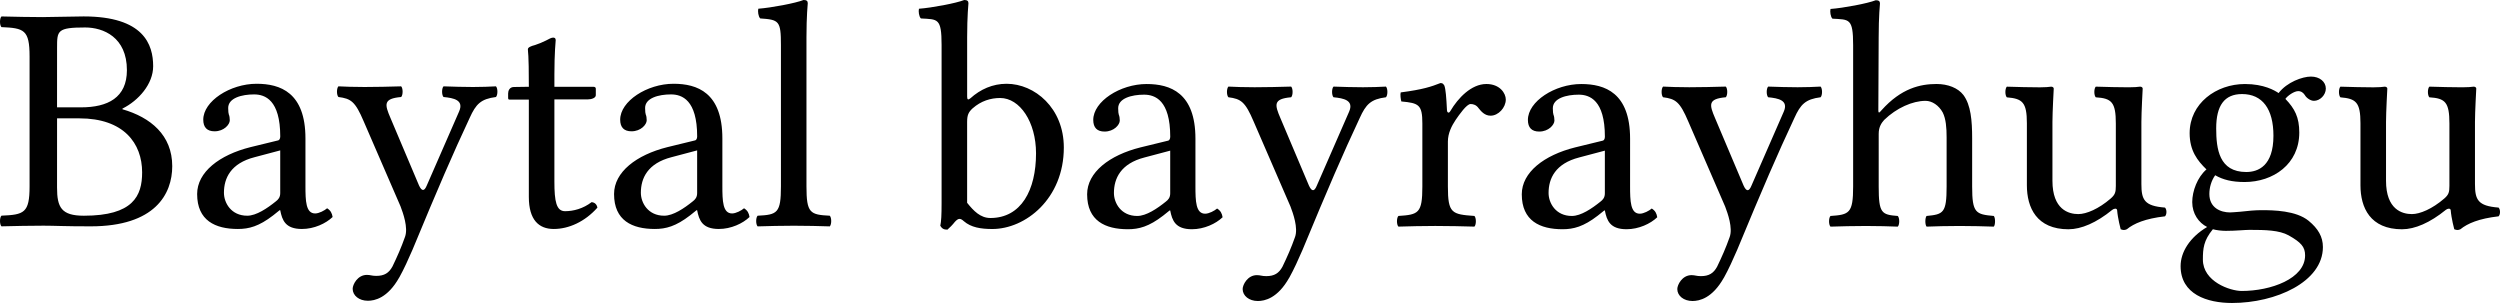 <?xml version="1.0" encoding="UTF-8" standalone="no"?>
<svg
   xmlns:dc="http://purl.org/dc/elements/1.1/"
   xmlns:cc="http://creativecommons.org/ns#"
   xmlns:rdf="http://www.w3.org/1999/02/22-rdf-syntax-ns#"
   xmlns:svg="http://www.w3.org/2000/svg"
   xmlns="http://www.w3.org/2000/svg"
   x="0px"
   y="0px"
   enable-background="new 0 0 135 155"
   width="98.395"
   height="11.925"
   viewBox="0 0 98.395 11.925"
   xml:space="preserve"
   version="1.1"
   id="svg3857"><defs
     id="defs4850"><radialGradient
       r="72.752"
       gradientTransform="matrix(1,0,0,-1,192.4,143.1)"
       cx="-138.23"
       cy="106.6"
       gradientUnits="userSpaceOnUse"
       id="radialGradient5007"><stop
         offset="0"
         stop-opacity="0"
         id="stop4840" /><stop
         offset=".802"
         stop-opacity=".08"
         id="stop4842" /><stop
         offset="1"
         stop-opacity=".388"
         id="stop4844" /></radialGradient><linearGradient
       x1="38.737"
       x2="39.487"
       y1="46.373"
       gradientUnits="userSpaceOnUse"
       y2="38.79"
       id="linearGradient5013"><stop
         offset="0"
         stop-color="#333"
         id="stop4825" /><stop
         offset=".431"
         id="stop4827" /><stop
         offset="1"
         stop-color="#2E2E2E"
         id="stop4829" /></linearGradient><linearGradient
       x1="-153.13"
       x2="-154.15"
       gradientTransform="matrix(1,0,0,-1,192.4,143.1)"
       y1="97.628"
       gradientUnits="userSpaceOnUse"
       y2="104.43"
       id="linearGradient5018"><stop
         offset="0"
         stop-color="#969696"
         id="stop4814" /><stop
         offset="1"
         id="stop4816" /></linearGradient><linearGradient
       x1="-158.42"
       x2="-126.55"
       gradientTransform="matrix(1,0,0,-1,192.4,143.1)"
       y1="107.9"
       gradientUnits="userSpaceOnUse"
       y2="107.9"
       id="linearGradient5021"><stop
         offset="0"
         stop-color="#525252"
         id="stop4785" /><stop
         offset=".186"
         stop-color="#333"
         id="stop4787" /><stop
         offset=".354"
         stop-color="#AEAEAE"
         id="stop4789" /><stop
         offset=".42"
         stop-color="#ADADAD"
         id="stop4791" /><stop
         offset=".428"
         stop-color="#9D9D9D"
         id="stop4793" /><stop
         offset=".443"
         stop-color="#818181"
         id="stop4795" /><stop
         offset=".461"
         stop-color="#6A6A6A"
         id="stop4797" /><stop
         offset=".481"
         stop-color="#585858"
         id="stop4799" /><stop
         offset=".506"
         stop-color="#4C4C4C"
         id="stop4801" /><stop
         offset=".539"
         stop-color="#444"
         id="stop4803" /><stop
         offset=".617"
         stop-color="#424242"
         id="stop4805" /><stop
         offset=".668"
         stop-color="#454545"
         id="stop4807" /><stop
         offset="1"
         stop-color="#BDBDBD"
         id="stop4809" /></linearGradient><linearGradient
       x1="-158.81"
       x2="-126.42"
       gradientTransform="matrix(1,0,0,-1,192.4,143.1)"
       y1="107.09"
       gradientUnits="userSpaceOnUse"
       y2="107.09"
       id="linearGradient5024"><stop
         offset="0"
         stop-color="#696969"
         id="stop4770" /><stop
         offset=".37"
         stop-color="#2E2E2E"
         id="stop4772" /><stop
         offset=".455"
         stop-color="#424242"
         id="stop4774" /><stop
         offset=".601"
         stop-color="#303030"
         id="stop4776" /><stop
         offset=".695"
         stop-color="#4A4A4A"
         id="stop4778" /><stop
         offset="1"
         stop-color="#666"
         id="stop4780" /></linearGradient><linearGradient
       x1="22.574"
       x2="111.55"
       y1="49.719"
       gradientUnits="userSpaceOnUse"
       y2="29.204"
       id="linearGradient5036"><stop
         offset="0"
         stop-color="#fff"
         id="stop4743" /><stop
         offset=".654"
         stop-color="#fff"
         id="stop4745" /><stop
         offset="1"
         stop-color="#CBCCCE"
         id="stop4747" /></linearGradient><linearGradient
       x1="23.471"
       x2="27.956"
       y1="30.732"
       gradientUnits="userSpaceOnUse"
       y2="30.732"
       id="linearGradient5252"><stop
         offset="0"
         stop-color="#E2E3E4"
         id="stop4316" /><stop
         offset=".505"
         stop-color="#fff"
         id="stop4318" /></linearGradient><linearGradient
       x1="21.213"
       x2="117.19"
       y1="71.327"
       gradientUnits="userSpaceOnUse"
       y2="51.953"
       id="linearGradient5258"><stop
         offset="0"
         stop-color="#EDEDEE"
         id="stop4299" /><stop
         offset=".418"
         stop-color="#fff"
         id="stop4301" /><stop
         offset=".626"
         stop-color="#F8F9F9"
         id="stop4303" /><stop
         offset="1"
         stop-color="#BFC0C2"
         id="stop4305" /></linearGradient><linearGradient
       x1="-176.19"
       x2="-52.132"
       gradientTransform="matrix(1,0,0,-1,192.4,143.1)"
       y1="78.48"
       gradientUnits="userSpaceOnUse"
       y2="92.223"
       id="linearGradient5261"><stop
         offset="0"
         stop-color="#fff"
         id="stop4274" /><stop
         offset=".078"
         stop-color="#F4F4F4"
         id="stop4276" /><stop
         offset=".381"
         stop-color="#CECECE"
         id="stop4278" /><stop
         offset=".54"
         stop-color="#BFBFBF"
         id="stop4280" /><stop
         offset=".836"
         stop-color="#7C7C7C"
         id="stop4282" /><stop
         offset=".9"
         stop-color="#A8A8A8"
         id="stop4284" /><stop
         offset=".909"
         stop-color="#9A9A9A"
         id="stop4286" /><stop
         offset=".933"
         stop-color="#7D7D7D"
         id="stop4288" /><stop
         offset=".956"
         stop-color="#686868"
         id="stop4290" /><stop
         offset=".979"
         stop-color="#5B5B5B"
         id="stop4292" /><stop
         offset="1"
         stop-color="#575757"
         id="stop4294" /></linearGradient><linearGradient
       x1="-175.72"
       x2="-67.153"
       gradientTransform="matrix(1,0,0,-1,192.4,143.1)"
       y1="78.449"
       gradientUnits="userSpaceOnUse"
       y2="90.477"
       id="linearGradient5264"><stop
         offset="0"
         stop-color="#fff"
         id="stop4249" /><stop
         offset=".078"
         stop-color="#F4F4F4"
         id="stop4251" /><stop
         offset=".381"
         stop-color="#CECECE"
         id="stop4253" /><stop
         offset=".54"
         stop-color="#BFBFBF"
         id="stop4255" /><stop
         offset=".836"
         stop-color="#7C7C7C"
         id="stop4257" /><stop
         offset=".9"
         stop-color="#A8A8A8"
         id="stop4259" /><stop
         offset=".909"
         stop-color="#9A9A9A"
         id="stop4261" /><stop
         offset=".933"
         stop-color="#7D7D7D"
         id="stop4263" /><stop
         offset=".956"
         stop-color="#686868"
         id="stop4265" /><stop
         offset=".979"
         stop-color="#5B5B5B"
         id="stop4267" /><stop
         offset="1"
         stop-color="#575757"
         id="stop4269" /></linearGradient><linearGradient
       x1="-172.39"
       x2="-172.39"
       gradientTransform="matrix(1,0,0,-1,192.4,143.1)"
       y1="78.209"
       gradientUnits="userSpaceOnUse"
       y2="78.209"
       id="linearGradient5267"><stop
         offset="0"
         stop-color="#fff"
         id="stop4224" /><stop
         offset=".078"
         stop-color="#F4F4F4"
         id="stop4226" /><stop
         offset=".381"
         stop-color="#CECECE"
         id="stop4228" /><stop
         offset=".54"
         stop-color="#BFBFBF"
         id="stop4230" /><stop
         offset=".836"
         stop-color="#7C7C7C"
         id="stop4232" /><stop
         offset=".9"
         stop-color="#A8A8A8"
         id="stop4234" /><stop
         offset=".909"
         stop-color="#9A9A9A"
         id="stop4236" /><stop
         offset=".933"
         stop-color="#7D7D7D"
         id="stop4238" /><stop
         offset=".956"
         stop-color="#686868"
         id="stop4240" /><stop
         offset=".979"
         stop-color="#5B5B5B"
         id="stop4242" /><stop
         offset="1"
         stop-color="#575757"
         id="stop4244" /></linearGradient><linearGradient
       x1="-175.14"
       x2="-83.541"
       gradientTransform="matrix(1,0,0,-1,192.4,143.1)"
       y1="104.08"
       gradientUnits="userSpaceOnUse"
       y2="104.08"
       id="linearGradient5275"><stop
         offset="0"
         stop-color="#A0A0A0"
         id="stop4205" /><stop
         offset=".077"
         stop-color="#656767"
         id="stop4207" /><stop
         offset="1"
         stop-color="#717375"
         id="stop4209" /></linearGradient><linearGradient
       x1="-175.44"
       x2="-75.636"
       gradientTransform="matrix(1,0,0,-1,192.4,143.1)"
       y1="83.604"
       gradientUnits="userSpaceOnUse"
       y2="83.604"
       id="linearGradient5278"><stop
         offset="0"
         stop-color="#555"
         id="stop4198" /><stop
         offset="1"
         stop-color="#231F20"
         id="stop4200" /></linearGradient><linearGradient
       x1="-115.37"
       x2="-134.79"
       gradientTransform="matrix(1,0,0,-1,192.4,143.1)"
       y1="119.18"
       gradientUnits="userSpaceOnUse"
       y2="24.695"
       id="linearGradient5317"><stop
         offset="0"
         stop-color="#fff"
         id="stop4121" /><stop
         offset="1"
         stop-color="#E4E5E6"
         id="stop4123" /></linearGradient><linearGradient
       x1="-118.49"
       x2="-138.85"
       gradientTransform="matrix(1,0,0,-1,192.4,143.1)"
       y1="124"
       gradientUnits="userSpaceOnUse"
       y2="24.944"
       id="linearGradient5320"><stop
         offset="0"
         stop-color="#fff"
         id="stop4114" /><stop
         offset="1"
         stop-color="#E4E5E6"
         id="stop4116" /></linearGradient><linearGradient
       x1="-127.4"
       x2="-146.88"
       gradientTransform="matrix(1,0,0,-1,192.4,143.1)"
       y1="121.94"
       gradientUnits="userSpaceOnUse"
       y2="27.135"
       id="linearGradient5323"><stop
         offset="0"
         stop-color="#fff"
         id="stop4107" /><stop
         offset="1"
         stop-color="#E4E5E6"
         id="stop4109" /></linearGradient><linearGradient
       x1="-135.59"
       x2="-155.01"
       gradientTransform="matrix(1,0,0,-1,192.4,143.1)"
       y1="123.35"
       gradientUnits="userSpaceOnUse"
       y2="28.852"
       id="linearGradient5326"><stop
         offset="0"
         stop-color="#fff"
         id="stop4100" /><stop
         offset="1"
         stop-color="#E4E5E6"
         id="stop4102" /></linearGradient><linearGradient
       x1="-121.14"
       x2="-140.54"
       gradientTransform="matrix(1,0,0,-1,192.4,143.1)"
       y1="120.32"
       gradientUnits="userSpaceOnUse"
       y2="25.888"
       id="linearGradient5329"><stop
         offset="0"
         stop-color="#fff"
         id="stop4093" /><stop
         offset="1"
         stop-color="#E4E5E6"
         id="stop4095" /></linearGradient><linearGradient
       x1="-130.13"
       x2="-130.14"
       gradientTransform="matrix(1,0,0,-1,192.4,143.1)"
       y1="35.625"
       gradientUnits="userSpaceOnUse"
       y2="35.586"
       id="linearGradient5334"><stop
         offset="0"
         stop-color="#fff"
         id="stop4082" /><stop
         offset="1"
         stop-color="#E4E5E6"
         id="stop4084" /></linearGradient><linearGradient
       x1="-152.62"
       x2="-171.95"
       gradientTransform="matrix(1,0,0,-1,192.4,143.1)"
       y1="126.84"
       gradientUnits="userSpaceOnUse"
       y2="32.798"
       id="linearGradient5337"><stop
         offset="0"
         stop-color="#fff"
         id="stop4075" /><stop
         offset="1"
         stop-color="#E4E5E6"
         id="stop4077" /></linearGradient><linearGradient
       x1="32.519"
       x2="37.248"
       y1="33.077"
       gradientUnits="userSpaceOnUse"
       y2="92.496"
       id="linearGradient5340"><stop
         offset=".22"
         stop-color="#989A9C"
         id="stop4068" /><stop
         offset=".253"
         stop-color="#fff"
         id="stop4070" /></linearGradient><linearGradient
       x1="-115.34"
       x2="-134.86"
       gradientTransform="matrix(1,0,0,-1,192.4,143.1)"
       y1="119.63"
       gradientUnits="userSpaceOnUse"
       y2="24.646"
       id="linearGradient5343"><stop
         offset="0"
         stop-color="#fff"
         id="stop4061" /><stop
         offset="1"
         stop-color="#E4E5E6"
         id="stop4063" /></linearGradient><linearGradient
       x1="54.653"
       x2="79.684"
       y1="25.276"
       gradientUnits="userSpaceOnUse"
       y2="106.39"
       id="linearGradient5354"><stop
         offset="0"
         stop-color="#fff"
         id="stop4036" /><stop
         offset=".747"
         stop-color="#F9F9F9"
         id="stop4038" /><stop
         offset="1"
         stop-color="#D5D7D8"
         id="stop4040" /></linearGradient><linearGradient
       x1="-117.17"
       x2="-87.57"
       gradientTransform="matrix(1,0,0,-1,192.4,143.1)"
       y1="122.13"
       gradientUnits="userSpaceOnUse"
       y2="31.999"
       id="linearGradient5357"><stop
         offset="0"
         stop-color="#fff"
         id="stop4029" /><stop
         offset="1"
         stop-color="#E4E5E6"
         id="stop4031" /></linearGradient><linearGradient
       x1="70.422"
       x2="119.55"
       y1="26.876"
       gradientUnits="userSpaceOnUse"
       y2="87.627"
       id="linearGradient5360"><stop
         offset="0"
         stop-color="#EFF0F0"
         id="stop4016" /><stop
         offset=".591"
         stop-color="#F0F1F2"
         id="stop4018" /><stop
         offset=".599"
         stop-color="#787878"
         id="stop4020" /><stop
         offset=".646"
         stop-color="#EEEFF0"
         id="stop4022" /><stop
         offset="1"
         stop-color="#D8D9DB"
         id="stop4024" /></linearGradient><linearGradient
       x1="-123.59"
       x2="-94.069"
       gradientTransform="matrix(1,0,0,-1,192.4,143.1)"
       y1="119.81"
       gradientUnits="userSpaceOnUse"
       y2="29.904"
       id="linearGradient5363"><stop
         offset="0"
         stop-color="#fff"
         id="stop3997" /><stop
         offset=".009"
         stop-color="#FCFCFC"
         id="stop3999" /><stop
         offset=".066"
         stop-color="#eee"
         id="stop4001" /><stop
         offset=".134"
         stop-color="#E5E5E5"
         id="stop4003" /><stop
         offset=".252"
         stop-color="#E3E3E3"
         id="stop4005" /><stop
         offset=".336"
         stop-color="#8A8A8A"
         id="stop4007" /><stop
         offset=".442"
         stop-color="#B8B8B8"
         id="stop4009" /><stop
         offset="1"
         stop-color="#3B3B3B"
         id="stop4011" /></linearGradient><linearGradient
       x1="54.716"
       x2="83.799"
       y1="65.137"
       gradientUnits="userSpaceOnUse"
       y2="65.137"
       id="linearGradient5379"><stop
         offset="0"
         stop-color="#231F20"
         id="stop3964" /><stop
         offset="1"
         stop-color="#474747"
         id="stop3966" /></linearGradient><linearGradient
       x1="66.232"
       x2="112.73"
       y1="24.481"
       gradientUnits="userSpaceOnUse"
       y2="97.232"
       id="linearGradient5391"><stop
         offset="0"
         stop-color="#8A8A8A"
         id="stop3935" /><stop
         offset=".569"
         stop-color="#606060"
         id="stop3937" /><stop
         offset=".591"
         stop-color="#fff"
         id="stop3939" /><stop
         offset=".612"
         stop-color="#585858"
         id="stop3941" /><stop
         offset="1"
         stop-color="#303030"
         id="stop3943" /></linearGradient><radialGradient
       r="68.686"
       gradientTransform="matrix(1,0,0,-1,192.4,143.1)"
       cx="-145.47"
       cy="87.823"
       gradientUnits="userSpaceOnUse"
       id="radialGradient5395"><stop
         offset="0"
         stop-color="#fff"
         id="stop3922" /><stop
         offset=".483"
         stop-color="#EAEAEB"
         id="stop3924" /><stop
         offset=".945"
         stop-color="#A9ABAE"
         id="stop3926" /><stop
         offset="1"
         stop-color="#999B9E"
         id="stop3928" /></radialGradient></defs><path
     d="m 94.545,9.023 c 0.496,0 1.095,-0.255 1.719,-0.764 0.063,-0.051 0.178,-0.076 0.191,0.013 0.026,0.331 0.14,0.751 0.14,0.751 0.102,0.039 0.153,0.039 0.242,0 0.28,-0.229 0.726,-0.42 1.502,-0.509 0.076,-0.076 0.076,-0.267 0,-0.344 -0.815,-0.063 -0.929,-0.306 -0.929,-0.929 v -2.444 c 0,-0.382 0.051,-1.311 0.051,-1.311 0,-0.039 -0.039,-0.076 -0.102,-0.076 -0.063,0.013 -0.255,0.026 -0.446,0.026 -0.407,0 -0.866,-0.013 -1.298,-0.026 -0.076,0.076 -0.076,0.344 0,0.42 0.624,0.039 0.789,0.191 0.789,1.031 v 2.457 c 0,0.242 -0.026,0.344 -0.204,0.497 -0.471,0.407 -0.955,0.611 -1.273,0.611 -0.382,0 -1.018,-0.178 -1.018,-1.311 v -2.317 c 0,-0.382 0.051,-1.311 0.051,-1.311 0,-0.039 -0.039,-0.076 -0.102,-0.076 -0.063,0.013 -0.255,0.026 -0.446,0.026 -0.407,0 -0.866,-0.013 -1.298,-0.026 -0.076,0.076 -0.076,0.344 0,0.42 0.611,0.05 0.789,0.191 0.789,1.018 v 2.444 c 0,0.878 0.382,1.731 1.642,1.731 z m -5.067,-3.679 c 0,1.184 -0.598,1.426 -1.069,1.426 -1.069,0 -1.184,-0.904 -1.184,-1.719 0,-0.891 0.318,-1.349 1.018,-1.349 0.802,0 1.235,0.586 1.235,1.642 z m -2.381,3.679 c 0.14,0.039 0.344,0.063 0.509,0.063 0.395,0 0.751,-0.039 0.929,-0.039 0.636,0 1.171,0.013 1.54,0.216 0.497,0.28 0.649,0.458 0.649,0.789 0,0.917 -1.349,1.4 -2.495,1.4 -0.458,0 -1.528,-0.369 -1.528,-1.235 0,-0.433 0.026,-0.751 0.395,-1.197 z m 3.972,-5.054 c 0.242,0 0.471,-0.229 0.471,-0.484 0,-0.267 -0.242,-0.471 -0.586,-0.471 -0.331,0 -0.942,0.216 -1.273,0.649 -0.153,-0.102 -0.573,-0.356 -1.324,-0.356 -1.133,0 -2.177,0.764 -2.177,1.935 0,0.687 0.306,1.082 0.662,1.426 -0.356,0.306 -0.56,0.853 -0.56,1.286 0,0.458 0.255,0.815 0.586,0.98 -0.687,0.407 -1.044,0.993 -1.044,1.54 0,1.108 1.044,1.451 2.024,1.451 1.719,0 3.577,-0.827 3.577,-2.202 0,-0.407 -0.191,-0.726 -0.56,-1.031 -0.496,-0.407 -1.388,-0.42 -1.859,-0.42 -0.229,0 -0.547,0.026 -0.853,0.063 -0.191,0.013 -0.318,0.026 -0.382,0.026 -0.369,0 -0.815,-0.178 -0.815,-0.726 0,-0.255 0.076,-0.522 0.229,-0.738 0.306,0.178 0.662,0.267 1.159,0.267 1.12,0 2.151,-0.7 2.151,-1.948 0,-0.598 -0.178,-0.942 -0.547,-1.324 0.089,-0.127 0.344,-0.306 0.509,-0.306 0.089,0 0.178,0.039 0.255,0.153 0.051,0.102 0.216,0.229 0.356,0.229 z m -9.653,5.054 c 0.496,0 1.095,-0.255 1.719,-0.764 0.063,-0.051 0.178,-0.076 0.191,0.013 0.026,0.331 0.14,0.751 0.14,0.751 0.102,0.039 0.153,0.039 0.242,0 0.28,-0.229 0.726,-0.42 1.502,-0.509 0.076,-0.076 0.076,-0.267 0,-0.344 -0.815,-0.063 -0.929,-0.306 -0.929,-0.929 v -2.444 c 0,-0.382 0.051,-1.311 0.051,-1.311 0,-0.039 -0.039,-0.076 -0.102,-0.076 -0.063,0.013 -0.255,0.026 -0.446,0.026 -0.407,0 -0.866,-0.013 -1.298,-0.026 -0.076,0.076 -0.076,0.344 0,0.42 0.624,0.039 0.789,0.191 0.789,1.031 v 2.457 c 0,0.242 -0.026,0.344 -0.204,0.497 -0.471,0.407 -0.955,0.611 -1.273,0.611 -0.382,0 -1.018,-0.178 -1.018,-1.311 v -2.317 c 0,-0.382 0.051,-1.311 0.051,-1.311 0,-0.039 -0.038,-0.076 -0.102,-0.076 -0.064,0.013 -0.255,0.026 -0.446,0.026 -0.407,0 -0.866,-0.013 -1.298,-0.026 -0.076,0.076 -0.076,0.344 0,0.42 0.611,0.05 0.789,0.191 0.789,1.018 v 2.444 c 0,0.878 0.382,1.731 1.642,1.731 z m -7.474,-3.756 c 0,-0.28 0.115,-0.433 0.216,-0.547 0.484,-0.471 1.12,-0.751 1.629,-0.751 0.255,0 0.522,0.178 0.675,0.458 0.127,0.255 0.153,0.598 0.153,0.98 v 1.935 c 0,1.044 -0.127,1.095 -0.789,1.158 -0.064,0.076 -0.064,0.344 0,0.42 0.356,-0.013 0.789,-0.026 1.298,-0.026 0.509,0 0.929,0.013 1.349,0.026 0.064,-0.076 0.064,-0.344 0,-0.42 -0.713,-0.063 -0.853,-0.115 -0.853,-1.158 v -1.897 c 0,-0.7 -0.051,-1.311 -0.344,-1.706 -0.216,-0.28 -0.611,-0.433 -1.057,-0.433 -0.637,0 -1.388,0.165 -2.164,1.031 -0.051,0.051 -0.127,0.178 -0.127,0 l 0.013,-2.864 c 0,-0.827 0.051,-1.337 0.051,-1.337 0,-0.089 -0.051,-0.127 -0.165,-0.127 -0.318,0.127 -1.273,0.306 -1.782,0.344 -0.025,0.102 0,0.306 0.076,0.382 0.662,0.039 0.815,-0.026 0.815,1.044 v 5.563 c 0,1.056 -0.153,1.107 -0.891,1.158 -0.076,0.076 -0.076,0.344 0,0.42 0.42,-0.013 0.891,-0.026 1.4,-0.026 0.484,0 0.891,0.013 1.248,0.026 0.076,-0.076 0.076,-0.344 0,-0.42 -0.637,-0.051 -0.751,-0.102 -0.751,-1.158 z m -6.093,5.665 c 0.191,-0.344 0.356,-0.713 0.522,-1.095 1.018,-2.457 1.579,-3.755 2.253,-5.194 0.242,-0.535 0.433,-0.738 1.031,-0.815 0.076,-0.076 0.076,-0.344 0,-0.42 -0.255,0.013 -0.547,0.026 -0.904,0.026 -0.382,0 -0.777,-0.013 -1.159,-0.026 -0.076,0.076 -0.076,0.344 0,0.42 0.395,0.039 0.815,0.115 0.611,0.573 l -1.273,2.915 c -0.089,0.216 -0.191,0.242 -0.306,-0.013 l -1.12,-2.648 c -0.229,-0.535 -0.293,-0.764 0.42,-0.827 0.076,-0.076 0.076,-0.344 0,-0.42 -0.471,0.013 -0.98,0.026 -1.438,0.026 -0.433,0 -0.777,-0.013 -1.031,-0.026 -0.076,0.076 -0.076,0.344 0,0.42 0.496,0.063 0.662,0.178 0.993,0.955 l 1.451,3.348 c 0.102,0.267 0.306,0.84 0.178,1.197 -0.153,0.433 -0.306,0.777 -0.496,1.171 -0.14,0.255 -0.318,0.369 -0.637,0.369 -0.178,0 -0.229,-0.039 -0.369,-0.039 -0.369,0 -0.56,0.382 -0.56,0.547 0,0.267 0.255,0.471 0.598,0.471 0.267,0 0.777,-0.102 1.235,-0.917 z m -4.685,-5.003 v 1.68 c 0,0.166 -0.076,0.255 -0.178,0.331 -0.331,0.267 -0.764,0.56 -1.12,0.56 -0.637,0 -0.917,-0.509 -0.917,-0.904 0,-0.573 0.267,-1.159 1.209,-1.4 z m 0,2.355 c 0.076,0.395 0.204,0.738 0.853,0.738 0.484,0 0.942,-0.216 1.209,-0.471 -0.025,-0.153 -0.076,-0.255 -0.216,-0.344 -0.102,0.089 -0.318,0.204 -0.471,0.204 -0.369,0 -0.382,-0.497 -0.382,-1.082 V 5.458 c 0,-1.808 -0.993,-2.151 -1.922,-2.151 -1.044,0 -2.1,0.687 -2.1,1.413 0,0.306 0.153,0.458 0.446,0.458 0.369,0 0.598,-0.267 0.598,-0.433 0,-0.089 -0.013,-0.178 -0.038,-0.229 -0.013,-0.039 -0.025,-0.115 -0.025,-0.255 0,-0.395 0.535,-0.535 1.018,-0.535 0.433,0 1.031,0.216 1.031,1.655 0,0.089 -0.038,0.14 -0.076,0.153 l -1.095,0.267 c -1.222,0.306 -2.1,0.98 -2.1,1.846 0,1.044 0.713,1.375 1.604,1.375 0.433,0 0.827,-0.102 1.388,-0.535 l 0.255,-0.204 z m -6.214,-3.946 c -0.025,-0.509 -0.051,-0.827 -0.102,-0.968 -0.038,-0.051 -0.051,-0.102 -0.153,-0.102 -0.356,0.14 -0.687,0.255 -1.566,0.369 -0.025,0.076 0,0.28 0.025,0.356 0.687,0.063 0.827,0.127 0.827,0.866 v 2.482 c 0,1.056 -0.153,1.107 -0.942,1.158 -0.076,0.076 -0.076,0.344 0,0.42 0.446,-0.013 0.942,-0.026 1.451,-0.026 0.509,0 1.095,0.013 1.54,0.026 0.076,-0.076 0.076,-0.344 0,-0.42 -0.891,-0.063 -1.044,-0.102 -1.044,-1.158 v -1.77 c 0,-0.331 0.153,-0.624 0.306,-0.853 0.14,-0.204 0.433,-0.624 0.586,-0.624 0.115,0 0.229,0.039 0.318,0.166 0.102,0.127 0.242,0.293 0.471,0.293 0.306,0 0.598,-0.318 0.598,-0.636 0,-0.242 -0.229,-0.611 -0.764,-0.611 -0.598,0 -1.12,0.56 -1.413,1.056 -0.076,0.14 -0.14,0.039 -0.14,-0.026 z m -6.208,6.594 c 0.191,-0.344 0.356,-0.713 0.522,-1.095 1.018,-2.457 1.579,-3.755 2.253,-5.194 0.242,-0.535 0.433,-0.738 1.031,-0.815 0.076,-0.076 0.076,-0.344 0,-0.42 -0.255,0.013 -0.547,0.026 -0.904,0.026 -0.382,0 -0.777,-0.013 -1.159,-0.026 -0.076,0.076 -0.076,0.344 0,0.42 0.395,0.039 0.815,0.115 0.611,0.573 l -1.273,2.915 c -0.089,0.216 -0.191,0.242 -0.306,-0.013 l -1.12,-2.648 c -0.229,-0.535 -0.293,-0.764 0.42,-0.827 0.076,-0.076 0.076,-0.344 0,-0.42 -0.471,0.013 -0.98,0.026 -1.438,0.026 -0.433,0 -0.777,-0.013 -1.031,-0.026 -0.076,0.076 -0.076,0.344 0,0.42 0.496,0.063 0.662,0.178 0.993,0.955 l 1.451,3.348 c 0.102,0.267 0.306,0.84 0.178,1.197 -0.153,0.433 -0.306,0.777 -0.496,1.171 -0.14,0.255 -0.318,0.369 -0.637,0.369 -0.178,0 -0.229,-0.039 -0.369,-0.039 -0.369,0 -0.56,0.382 -0.56,0.547 0,0.267 0.255,0.471 0.598,0.471 0.267,0 0.777,-0.102 1.235,-0.917 z m -4.685,-5.003 v 1.68 c 0,0.166 -0.076,0.255 -0.178,0.331 -0.331,0.267 -0.764,0.56 -1.12,0.56 -0.637,0 -0.917,-0.509 -0.917,-0.904 0,-0.573 0.267,-1.159 1.209,-1.4 z m 0,2.355 c 0.076,0.395 0.204,0.738 0.853,0.738 0.484,0 0.942,-0.216 1.209,-0.471 -0.025,-0.153 -0.076,-0.255 -0.216,-0.344 -0.102,0.089 -0.318,0.204 -0.471,0.204 -0.369,0 -0.382,-0.497 -0.382,-1.082 V 5.458 c 0,-1.808 -0.993,-2.151 -1.922,-2.151 -1.044,0 -2.1,0.687 -2.1,1.413 0,0.306 0.153,0.458 0.446,0.458 0.369,0 0.598,-0.267 0.598,-0.433 0,-0.089 -0.013,-0.178 -0.038,-0.229 -0.013,-0.039 -0.025,-0.115 -0.025,-0.255 0,-0.395 0.535,-0.535 1.018,-0.535 0.433,0 1.031,0.216 1.031,1.655 0,0.089 -0.038,0.14 -0.076,0.153 l -1.095,0.267 c -1.222,0.306 -2.1,0.98 -2.1,1.846 0,1.044 0.713,1.375 1.604,1.375 0.433,0 0.827,-0.102 1.388,-0.535 l 0.255,-0.204 z m -7.776,-4.02 c 0.331,-0.293 0.713,-0.407 1.082,-0.407 0.777,0 1.413,0.942 1.413,2.177 0,1.451 -0.586,2.546 -1.795,2.546 -0.395,0 -0.662,-0.28 -0.917,-0.598 v -3.183 c 0,-0.267 0.051,-0.382 0.216,-0.535 z m -0.089,-0.395 c -0.089,0.076 -0.127,0.051 -0.127,-0.063 v -2.342 c 0,-0.827 0.051,-1.337 0.051,-1.337 0,-0.089 -0.051,-0.127 -0.166,-0.127 -0.318,0.127 -1.273,0.306 -1.782,0.344 -0.025,0.102 0,0.306 0.076,0.382 0.662,0.039 0.815,-0.026 0.815,1.044 v 6.212 c 0,0.496 -0.013,0.726 -0.051,0.904 0.064,0.102 0.127,0.153 0.28,0.153 0.076,-0.063 0.204,-0.191 0.293,-0.306 0.14,-0.153 0.216,-0.153 0.356,-0.026 0.28,0.242 0.662,0.306 1.12,0.306 1.298,0 2.813,-1.184 2.813,-3.208 0,-1.553 -1.146,-2.508 -2.253,-2.508 -0.547,0 -1.031,0.216 -1.426,0.573 z m -7.456,3.463 c 0,1.056 -0.14,1.12 -0.917,1.158 -0.076,0.076 -0.076,0.344 0,0.42 0.446,-0.013 0.917,-0.026 1.426,-0.026 0.509,0 0.993,0.013 1.413,0.026 0.076,-0.076 0.076,-0.344 0,-0.42 -0.777,-0.039 -0.917,-0.102 -0.917,-1.158 v -5.869 c 0,-0.827 0.051,-1.337 0.051,-1.337 0,-0.089 -0.051,-0.127 -0.165,-0.127 -0.318,0.127 -1.273,0.306 -1.782,0.344 -0.025,0.102 0,0.306 0.076,0.382 0.738,0.051 0.815,0.089 0.815,1.044 z m -3.298,-1.413 v 1.68 c 0,0.166 -0.076,0.255 -0.178,0.331 -0.331,0.267 -0.764,0.56 -1.12,0.56 -0.637,0 -0.917,-0.509 -0.917,-0.904 0,-0.573 0.267,-1.159 1.209,-1.4 z m 0,2.355 c 0.076,0.395 0.204,0.738 0.853,0.738 0.484,0 0.942,-0.216 1.209,-0.471 -0.025,-0.153 -0.076,-0.255 -0.216,-0.344 -0.102,0.089 -0.318,0.204 -0.471,0.204 -0.369,0 -0.382,-0.497 -0.382,-1.082 v -1.871 c 0,-1.808 -0.993,-2.151 -1.922,-2.151 -1.044,0 -2.1,0.687 -2.1,1.413 0,0.306 0.153,0.458 0.446,0.458 0.369,0 0.598,-0.267 0.598,-0.433 0,-0.089 -0.013,-0.178 -0.038,-0.229 -0.013,-0.039 -0.025,-0.115 -0.025,-0.255 0,-0.395 0.535,-0.535 1.018,-0.535 0.433,0 1.031,0.216 1.031,1.655 0,0.089 -0.038,0.14 -0.076,0.153 l -1.095,0.267 c -1.222,0.306 -2.1,0.98 -2.1,1.846 0,1.044 0.713,1.375 1.604,1.375 0.433,0 0.827,-0.102 1.388,-0.535 l 0.255,-0.204 z m -7.21,-4.85 c -0.178,0 -0.229,0.153 -0.229,0.255 v 0.165 c 0,0.063 0.013,0.076 0.064,0.076 h 0.751 v 3.832 c 0,0.904 0.395,1.26 0.98,1.26 0.586,0 1.222,-0.28 1.719,-0.84 -0.025,-0.127 -0.102,-0.204 -0.229,-0.216 -0.331,0.255 -0.713,0.356 -1.044,0.356 -0.344,0 -0.42,-0.382 -0.42,-1.171 v -3.23 h 1.324 c 0.127,0 0.306,-0.051 0.306,-0.165 V 3.491 c 0,-0.051 -0.038,-0.076 -0.102,-0.076 h -1.528 V 2.919 c 0,-0.827 0.051,-1.337 0.051,-1.337 0,-0.076 -0.038,-0.102 -0.102,-0.102 -0.064,0 -0.166,0.051 -0.28,0.115 -0.153,0.076 -0.28,0.127 -0.433,0.178 -0.153,0.039 -0.28,0.089 -0.28,0.165 0,0.153 0.038,0.063 0.038,1.477 z m -4.514,7.498 c 0.191,-0.344 0.356,-0.713 0.522,-1.095 1.018,-2.457 1.579,-3.755 2.253,-5.194 0.242,-0.535 0.433,-0.738 1.031,-0.815 0.076,-0.076 0.076,-0.344 0,-0.42 -0.255,0.013 -0.547,0.026 -0.904,0.026 -0.382,0 -0.777,-0.013 -1.159,-0.026 -0.076,0.076 -0.076,0.344 0,0.42 0.395,0.039 0.815,0.115 0.611,0.573 l -1.273,2.915 c -0.089,0.216 -0.191,0.242 -0.306,-0.013 l -1.12,-2.648 c -0.229,-0.535 -0.293,-0.764 0.42,-0.827 0.076,-0.076 0.076,-0.344 0,-0.42 -0.471,0.013 -0.98,0.026 -1.438,0.026 -0.433,0 -0.777,-0.013 -1.031,-0.026 -0.076,0.076 -0.076,0.344 0,0.42 0.496,0.063 0.662,0.178 0.993,0.955 l 1.451,3.348 c 0.102,0.267 0.306,0.84 0.178,1.197 -0.153,0.433 -0.306,0.777 -0.496,1.171 -0.14,0.255 -0.318,0.369 -0.637,0.369 -0.178,0 -0.229,-0.039 -0.369,-0.039 -0.369,0 -0.56,0.382 -0.56,0.547 0,0.267 0.255,0.471 0.598,0.471 0.267,0 0.777,-0.102 1.235,-0.917 z m -4.685,-5.003 v 1.68 c 0,0.166 -0.076,0.255 -0.178,0.331 -0.331,0.267 -0.764,0.56 -1.12,0.56 -0.637,0 -0.917,-0.509 -0.917,-0.904 0,-0.573 0.267,-1.159 1.209,-1.4 z m 0,2.355 c 0.076,0.395 0.204,0.738 0.853,0.738 0.484,0 0.942,-0.216 1.209,-0.471 -0.025,-0.153 -0.076,-0.255 -0.216,-0.344 -0.102,0.089 -0.318,0.204 -0.471,0.204 -0.369,0 -0.382,-0.497 -0.382,-1.082 v -1.871 c 0,-1.808 -0.993,-2.151 -1.922,-2.151 -1.044,0 -2.1,0.687 -2.1,1.413 0,0.306 0.153,0.458 0.446,0.458 0.369,0 0.598,-0.267 0.598,-0.433 0,-0.089 -0.013,-0.178 -0.038,-0.229 -0.013,-0.039 -0.025,-0.115 -0.025,-0.255 0,-0.395 0.535,-0.535 1.018,-0.535 0.433,0 1.031,0.216 1.031,1.655 0,0.089 -0.038,0.14 -0.076,0.153 l -1.095,0.267 c -1.222,0.306 -2.1,0.98 -2.1,1.846 0,1.044 0.713,1.375 1.604,1.375 0.433,0 0.827,-0.102 1.388,-0.535 l 0.255,-0.204 z m -8.783,-6.391 c 0,-0.675 0,-0.802 1.107,-0.802 0.713,0 1.642,0.382 1.642,1.68 0,1.082 -0.751,1.464 -1.808,1.464 h -0.942 z m 0,2.775 h 0.878 c 1.744,0 2.47,0.98 2.47,2.126 0,0.929 -0.356,1.706 -2.292,1.706 -0.891,0 -1.057,-0.331 -1.057,-1.108 z m -0.547,-3.985 c -0.458,0 -1.146,-0.013 -1.642,-0.026 -0.076,0.076 -0.076,0.344 0,0.42 0.891,0.039 1.107,0.102 1.107,1.158 v 5.105 c 0,1.056 -0.216,1.12 -1.107,1.158 -0.076,0.076 -0.076,0.344 0,0.42 0.496,-0.013 1.171,-0.026 1.655,-0.026 0.446,0 0.789,0.026 1.859,0.026 2.533,0 3.208,-1.273 3.208,-2.368 0,-1.222 -0.853,-1.922 -1.96,-2.24 v -0.026 c 0.637,-0.318 1.209,-0.968 1.209,-1.668 0,-0.853 -0.369,-1.96 -2.737,-1.96 -0.446,0 -1.133,0.026 -1.591,0.026 z"
     id="The_Free_Encyclopedia" /></svg>
